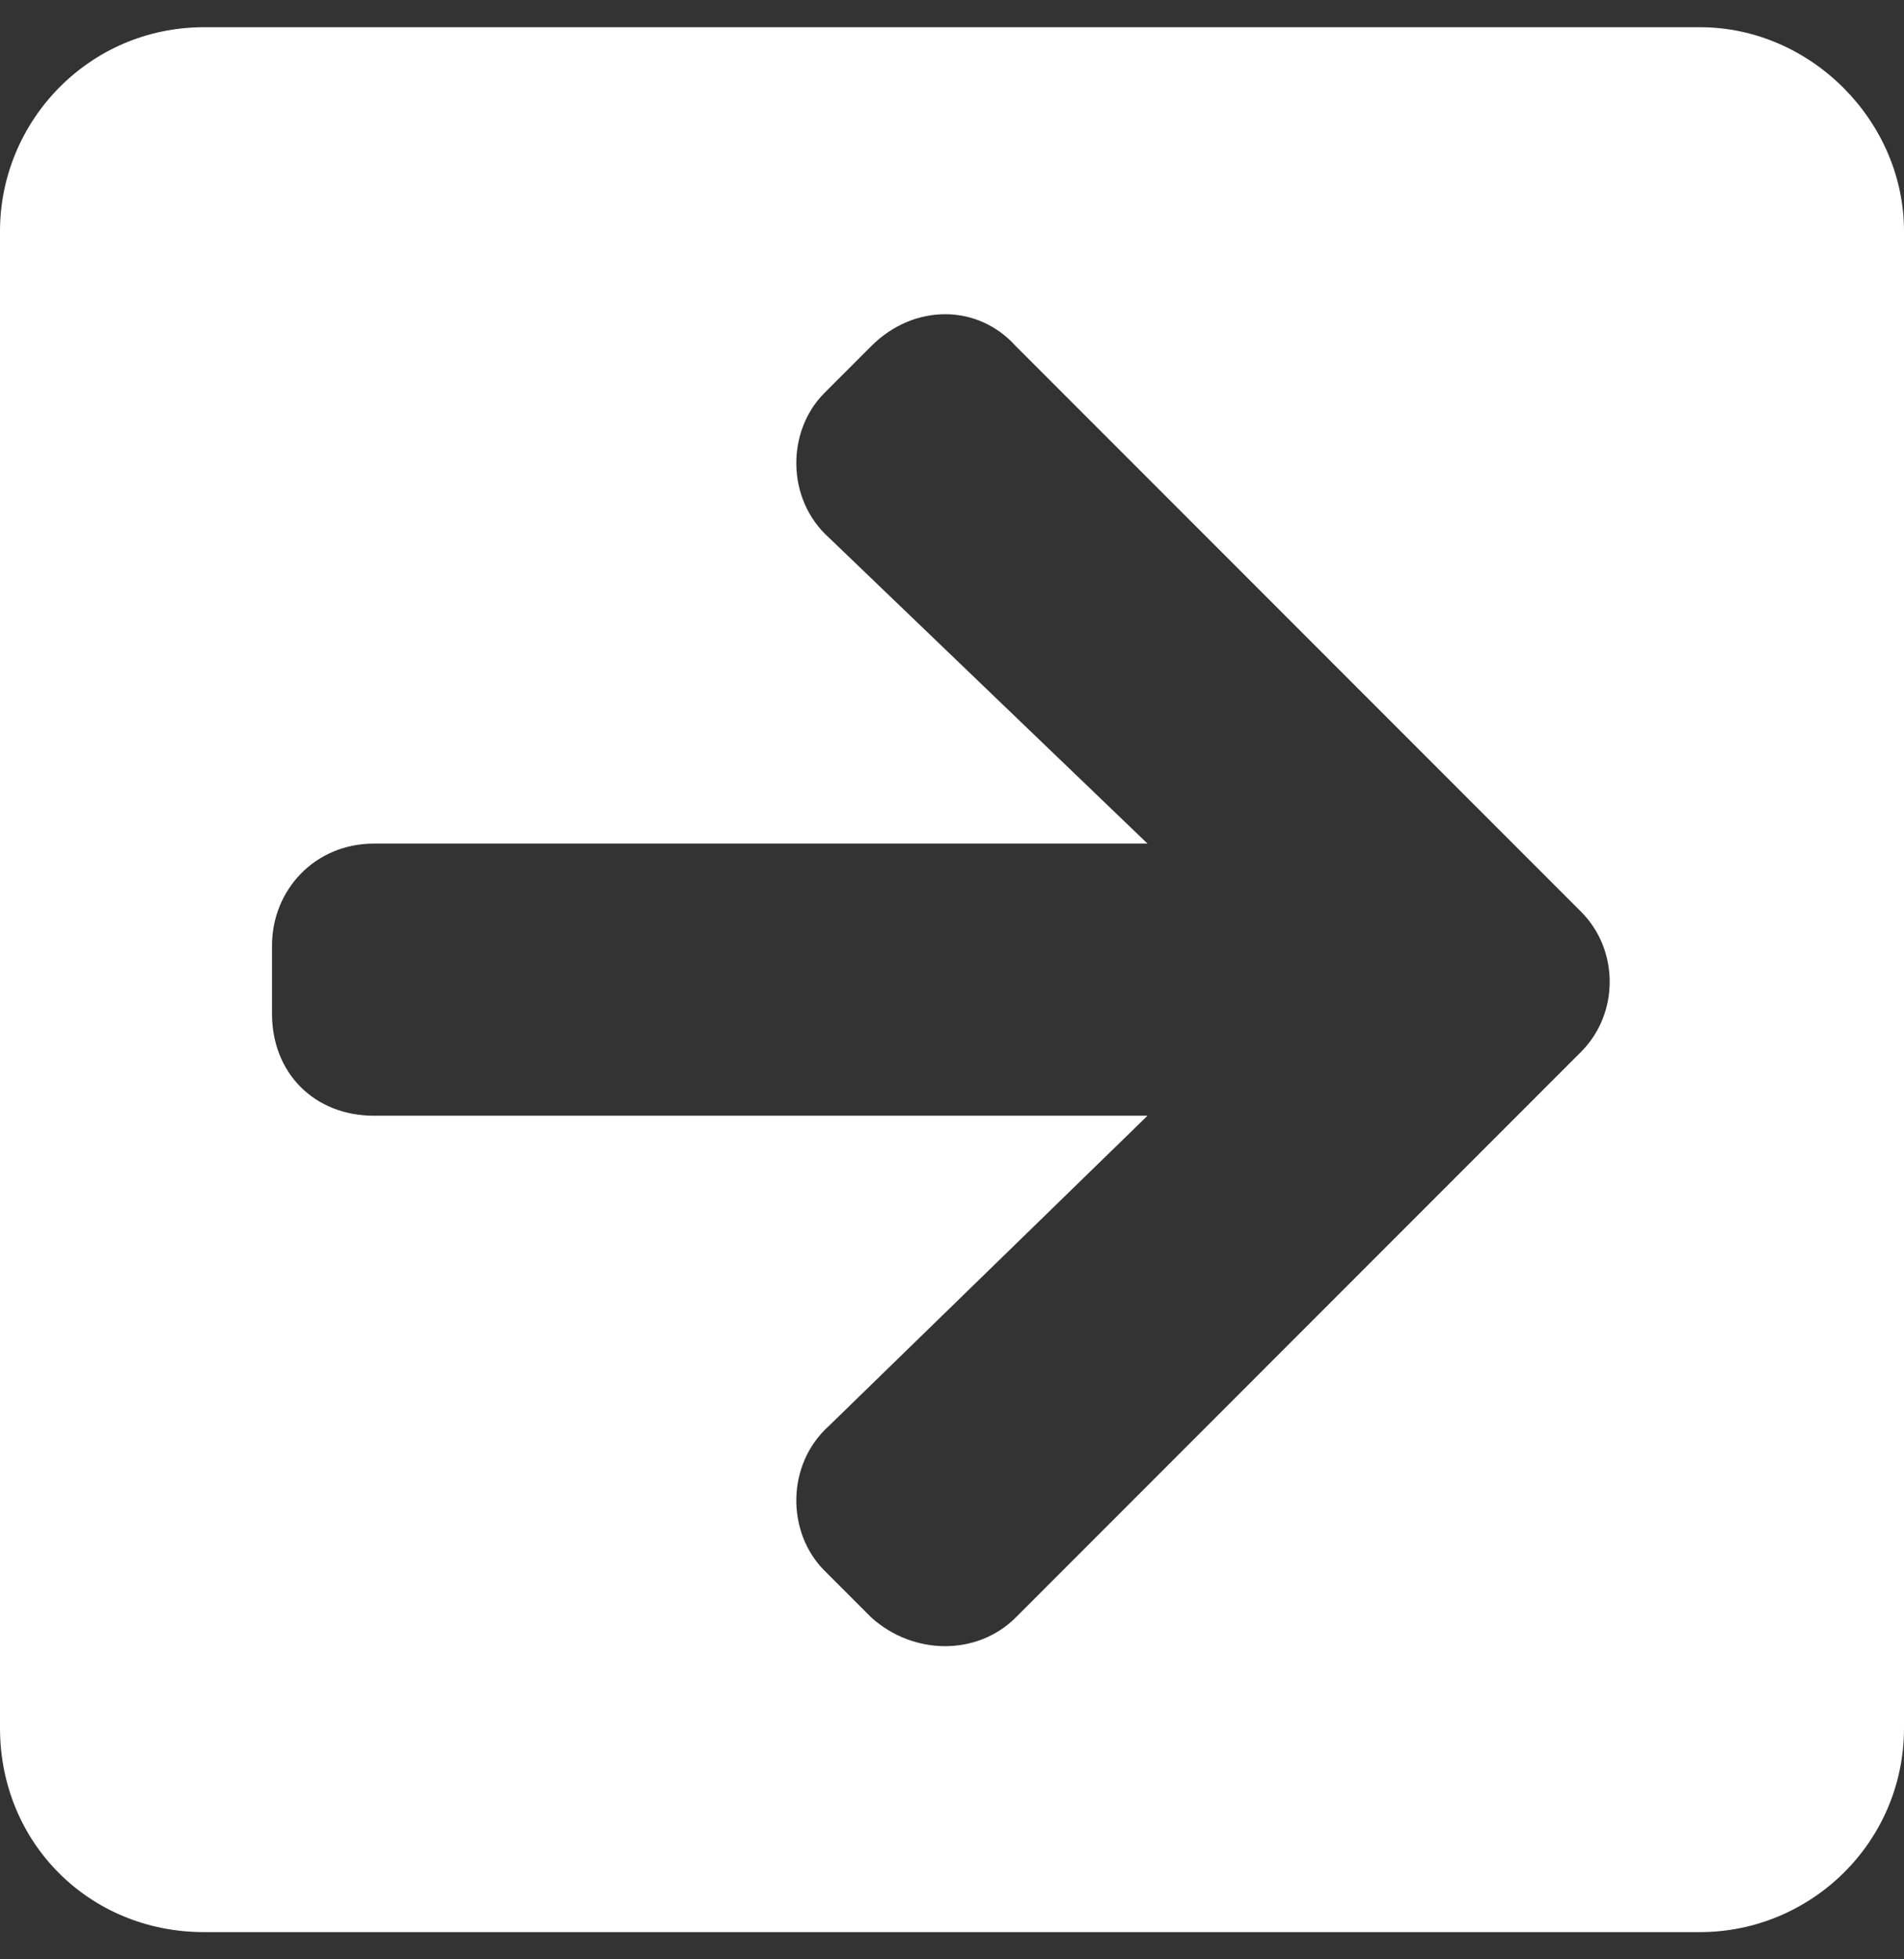 <svg width="35" height="36" viewBox="0 0 35 36" fill="none" xmlns="http://www.w3.org/2000/svg">
<rect x="0" y="0" width="35" height="36" fill="#333333" stroke="none"/>
<path d="M3.75 0.5C1.641 0.5 0 2.219 0 4.25V31.75C0 33.859 1.641 35.5 3.75 35.5H31.25C33.281 35.5 35 33.859 35 31.75V4.25C35 2.219 33.281 0.5 31.25 0.5H3.75ZM15.234 9.875C14.453 9.172 14.453 7.922 15.156 7.219L16.016 6.359C16.797 5.578 17.969 5.578 18.672 6.359L29.062 16.75C29.766 17.453 29.766 18.625 29.062 19.328L18.672 29.719C17.969 30.422 16.797 30.422 16.016 29.719L15.156 28.859C14.453 28.156 14.453 26.906 15.234 26.203L21.094 20.5H6.875C5.781 20.5 5 19.719 5 18.625V17.375C5 16.359 5.781 15.5 6.875 15.5H21.094L15.234 9.875Z" fill="white"/>
</svg>
